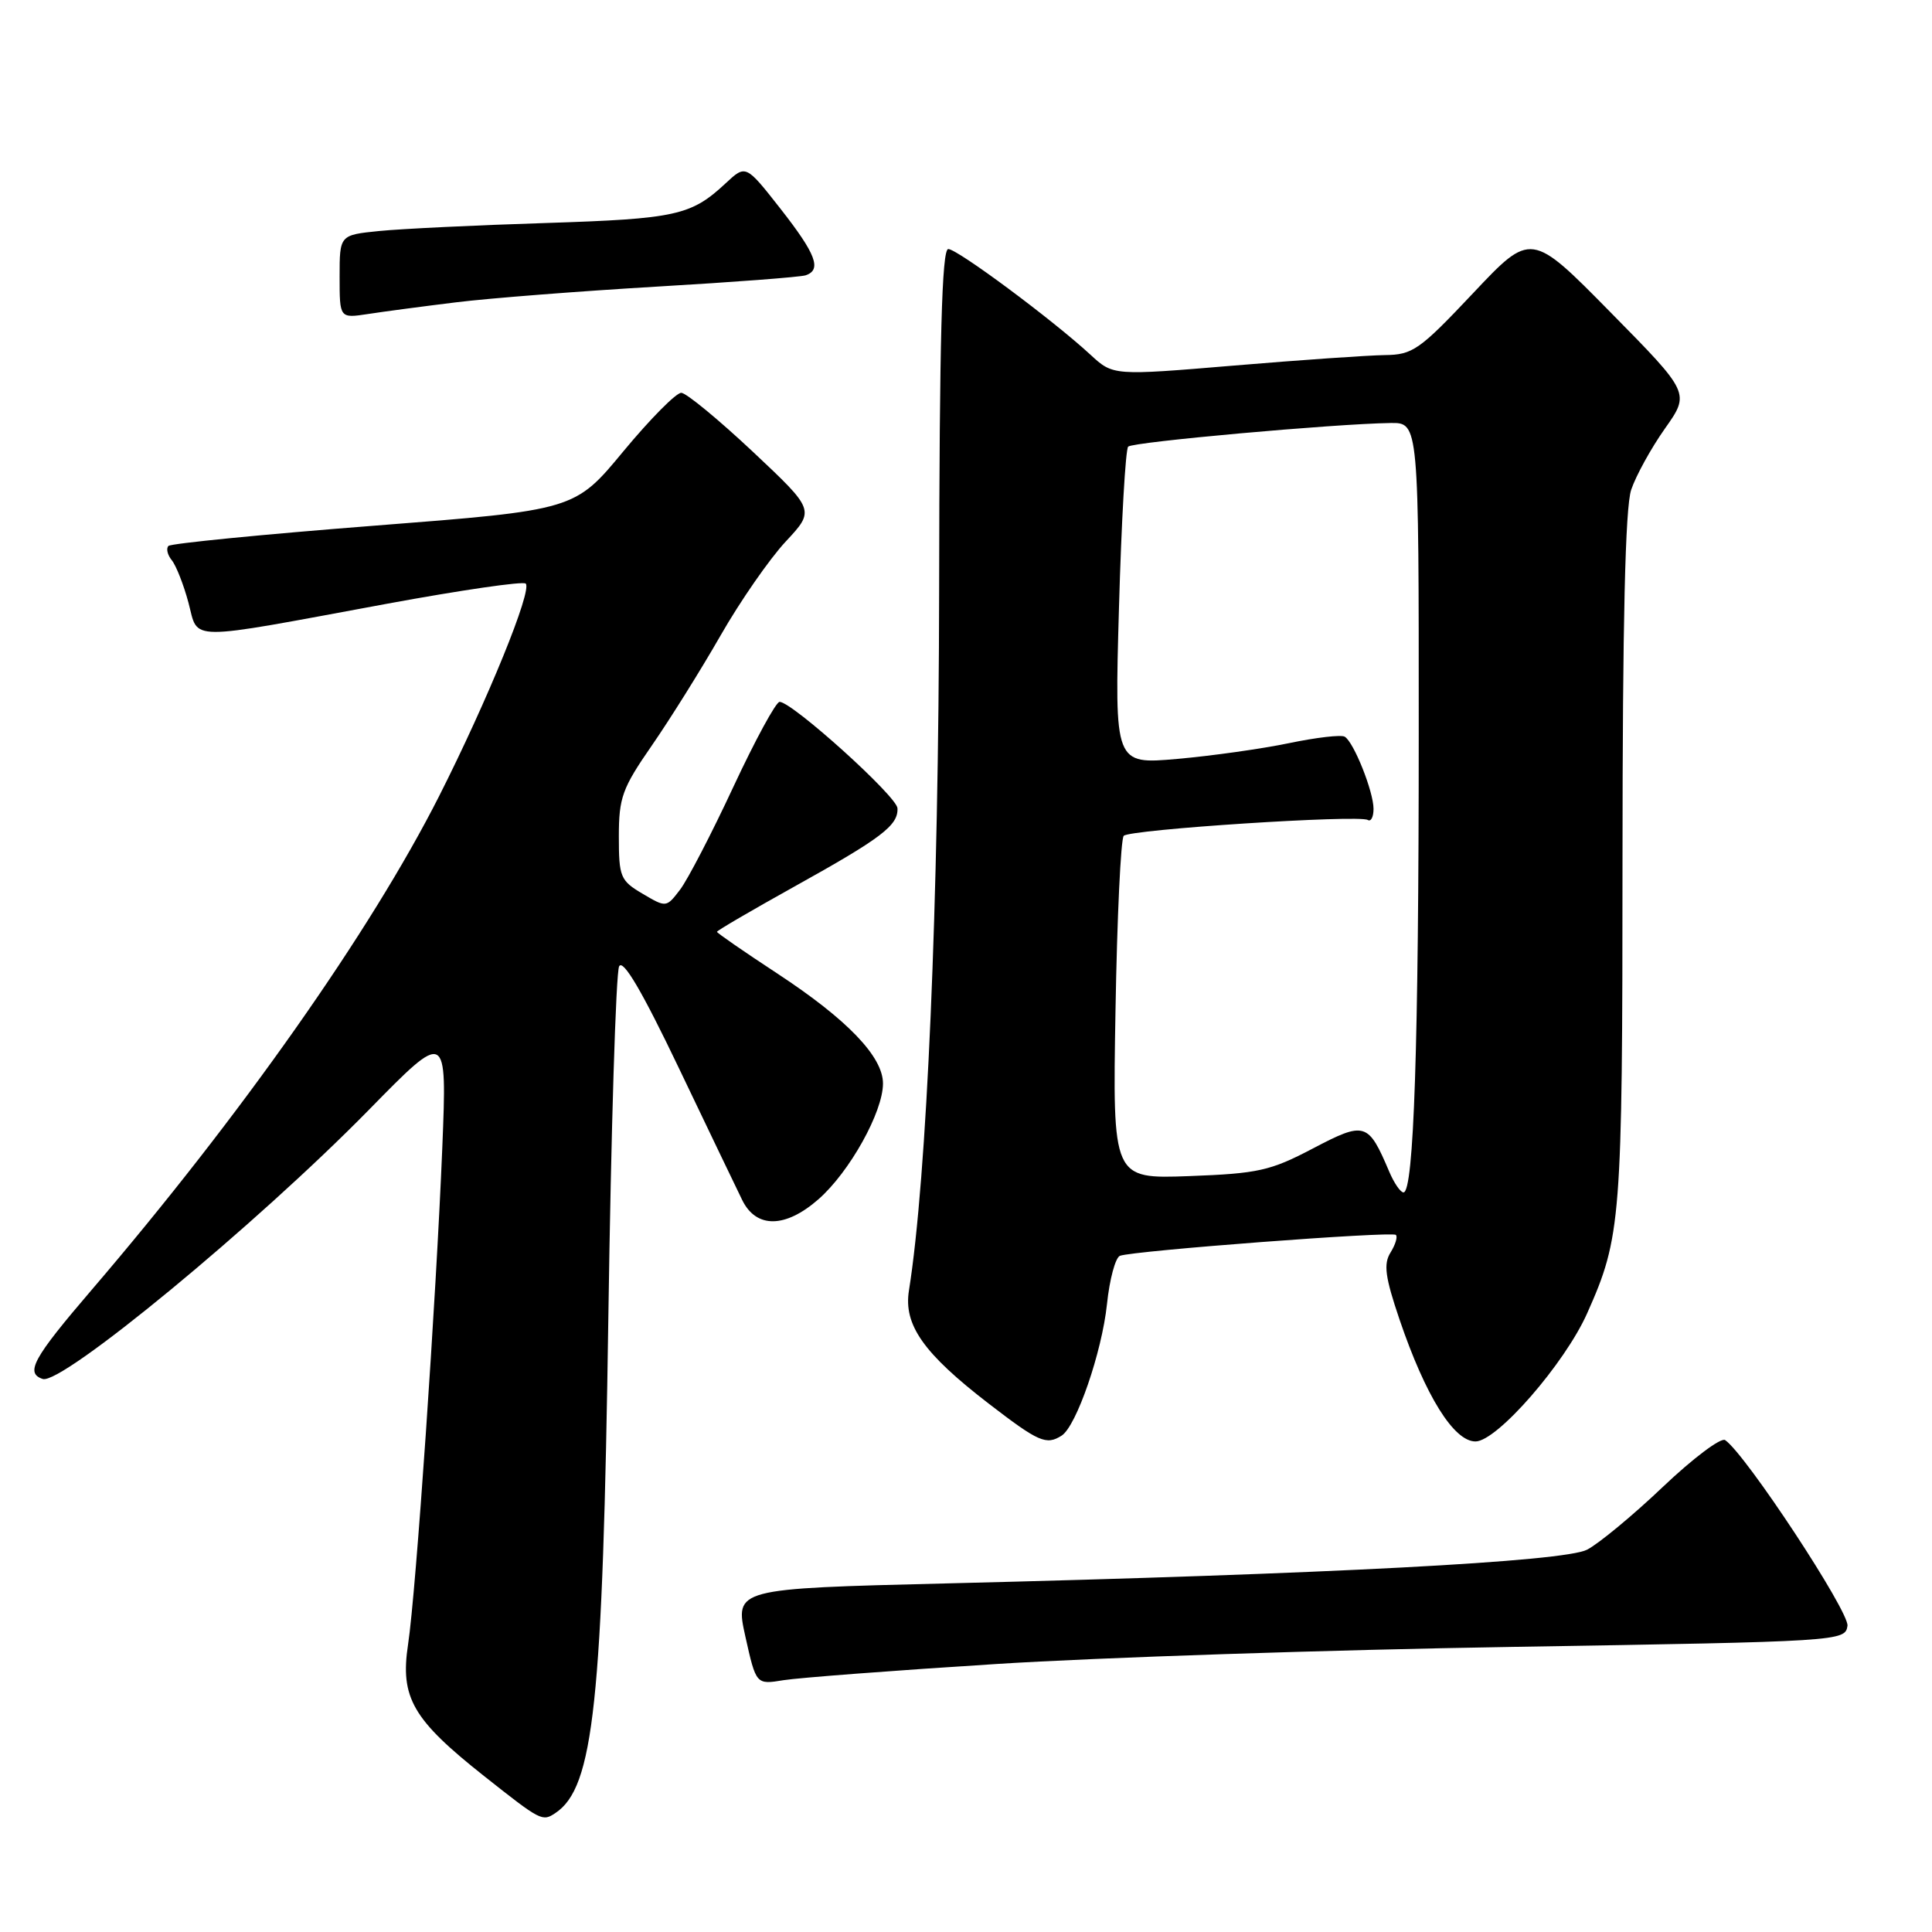<?xml version="1.0" encoding="UTF-8" standalone="no"?>
<!DOCTYPE svg PUBLIC "-//W3C//DTD SVG 1.1//EN" "http://www.w3.org/Graphics/SVG/1.1/DTD/svg11.dtd" >
<svg xmlns="http://www.w3.org/2000/svg" xmlns:xlink="http://www.w3.org/1999/xlink" version="1.1" viewBox="0 0 256 256">
 <g >
 <path fill="currentColor"
d=" M 73.60 240.23 C 78.68 236.85 79.87 225.65 80.61 174.50 C 80.97 149.75 81.61 128.84 82.04 128.04 C 82.56 127.05 85.08 131.33 89.96 141.54 C 93.90 149.77 97.66 157.62 98.34 159.00 C 100.20 162.80 104.06 162.76 108.46 158.90 C 112.58 155.28 117.00 147.35 117.00 143.57 C 117.00 140.01 112.27 135.09 103.02 129.01 C 98.61 126.12 95.00 123.62 95.00 123.47 C 95.00 123.31 99.61 120.62 105.25 117.48 C 116.82 111.05 119.03 109.37 118.92 107.10 C 118.85 105.52 104.96 93.00 103.30 93.00 C 102.82 93.00 100.07 98.06 97.18 104.25 C 94.30 110.44 91.11 116.58 90.11 117.89 C 88.29 120.27 88.27 120.27 85.14 118.42 C 82.20 116.69 82.00 116.20 82.00 110.83 C 82.00 105.69 82.45 104.44 86.36 98.80 C 88.76 95.33 92.86 88.78 95.47 84.22 C 98.07 79.67 101.96 74.07 104.10 71.77 C 107.99 67.60 107.99 67.60 99.75 59.85 C 95.21 55.59 90.95 52.08 90.28 52.05 C 89.61 52.02 86.16 55.51 82.61 59.79 C 76.16 67.59 76.16 67.59 49.55 69.66 C 34.91 70.80 22.66 72.01 22.32 72.34 C 21.99 72.68 22.19 73.53 22.76 74.23 C 23.33 74.93 24.33 77.46 24.97 79.85 C 26.35 85.01 24.28 84.99 51.28 80.00 C 61.05 78.20 69.33 76.99 69.66 77.33 C 70.55 78.22 64.61 92.78 58.18 105.50 C 49.12 123.38 31.91 147.85 12.10 170.97 C 4.37 179.99 3.31 181.94 5.66 182.72 C 8.16 183.55 33.97 162.26 48.87 147.07 C 59.23 136.50 59.23 136.50 58.61 152.00 C 57.79 172.15 55.12 211.00 54.07 217.90 C 53.00 224.95 54.68 227.85 64.16 235.35 C 71.68 241.30 71.86 241.40 73.60 240.23 Z  M 132.00 220.49 C 145.47 219.63 176.30 218.61 200.50 218.22 C 243.93 217.51 244.50 217.47 244.80 215.43 C 245.06 213.57 231.32 192.69 228.59 190.82 C 228.04 190.44 224.33 193.23 220.35 197.01 C 216.37 200.80 211.84 204.54 210.30 205.34 C 207.22 206.93 176.03 208.57 125.43 209.81 C 97.36 210.50 97.36 210.50 98.77 216.87 C 100.19 223.23 100.19 223.23 103.84 222.63 C 105.86 222.31 118.53 221.34 132.00 220.49 Z  M 140.67 190.23 C 142.63 188.98 146.01 179.16 146.68 172.81 C 147.02 169.51 147.80 166.63 148.40 166.40 C 150.18 165.73 184.46 163.13 184.96 163.63 C 185.22 163.88 184.89 164.94 184.25 165.97 C 183.30 167.49 183.54 169.23 185.45 174.86 C 188.89 184.98 192.64 191.00 195.51 191.00 C 198.35 191.00 207.34 180.68 210.31 174.01 C 214.81 163.90 214.98 161.75 214.99 113.90 C 215.00 82.38 215.35 67.25 216.14 64.90 C 216.77 63.03 218.78 59.38 220.61 56.79 C 223.94 52.08 223.94 52.08 213.41 41.39 C 202.88 30.69 202.88 30.69 195.19 38.85 C 188.09 46.38 187.19 47.01 183.50 47.05 C 181.30 47.08 172.30 47.70 163.50 48.44 C 147.50 49.78 147.50 49.78 144.50 47.01 C 139.46 42.36 126.86 33.00 125.65 33.00 C 124.80 33.00 124.48 44.93 124.44 78.25 C 124.39 119.74 122.82 156.11 120.44 171.00 C 119.71 175.56 122.37 179.33 131.00 185.98 C 137.64 191.09 138.63 191.52 140.67 190.23 Z  M 60.50 40.05 C 64.90 39.51 76.83 38.58 87.00 37.98 C 97.17 37.39 106.06 36.71 106.75 36.48 C 108.92 35.75 108.13 33.67 103.41 27.65 C 98.82 21.80 98.82 21.80 96.16 24.28 C 91.57 28.56 89.59 28.99 72.31 29.55 C 63.06 29.84 53.14 30.32 50.25 30.61 C 45.00 31.14 45.00 31.14 45.00 36.66 C 45.00 42.18 45.00 42.18 48.75 41.61 C 50.81 41.29 56.10 40.59 60.50 40.05 Z  M 184.08 155.25 C 181.29 148.69 180.87 148.56 173.96 152.18 C 168.33 155.14 166.70 155.50 157.56 155.84 C 147.42 156.21 147.42 156.21 147.81 133.86 C 148.02 121.56 148.51 111.16 148.90 110.75 C 149.69 109.91 180.08 107.93 181.24 108.65 C 181.66 108.91 182.00 108.25 182.00 107.18 C 182.00 104.90 179.40 98.36 178.19 97.62 C 177.73 97.33 174.41 97.72 170.81 98.47 C 167.21 99.22 160.54 100.16 155.98 100.56 C 147.68 101.29 147.68 101.29 148.27 80.55 C 148.59 69.14 149.14 59.52 149.49 59.18 C 150.11 58.56 176.80 56.16 184.25 56.05 C 188.00 56.00 188.00 56.00 187.99 97.25 C 187.99 138.50 187.34 158.00 185.97 158.00 C 185.57 158.00 184.72 156.76 184.08 155.25 Z "/>
</g>
</svg>